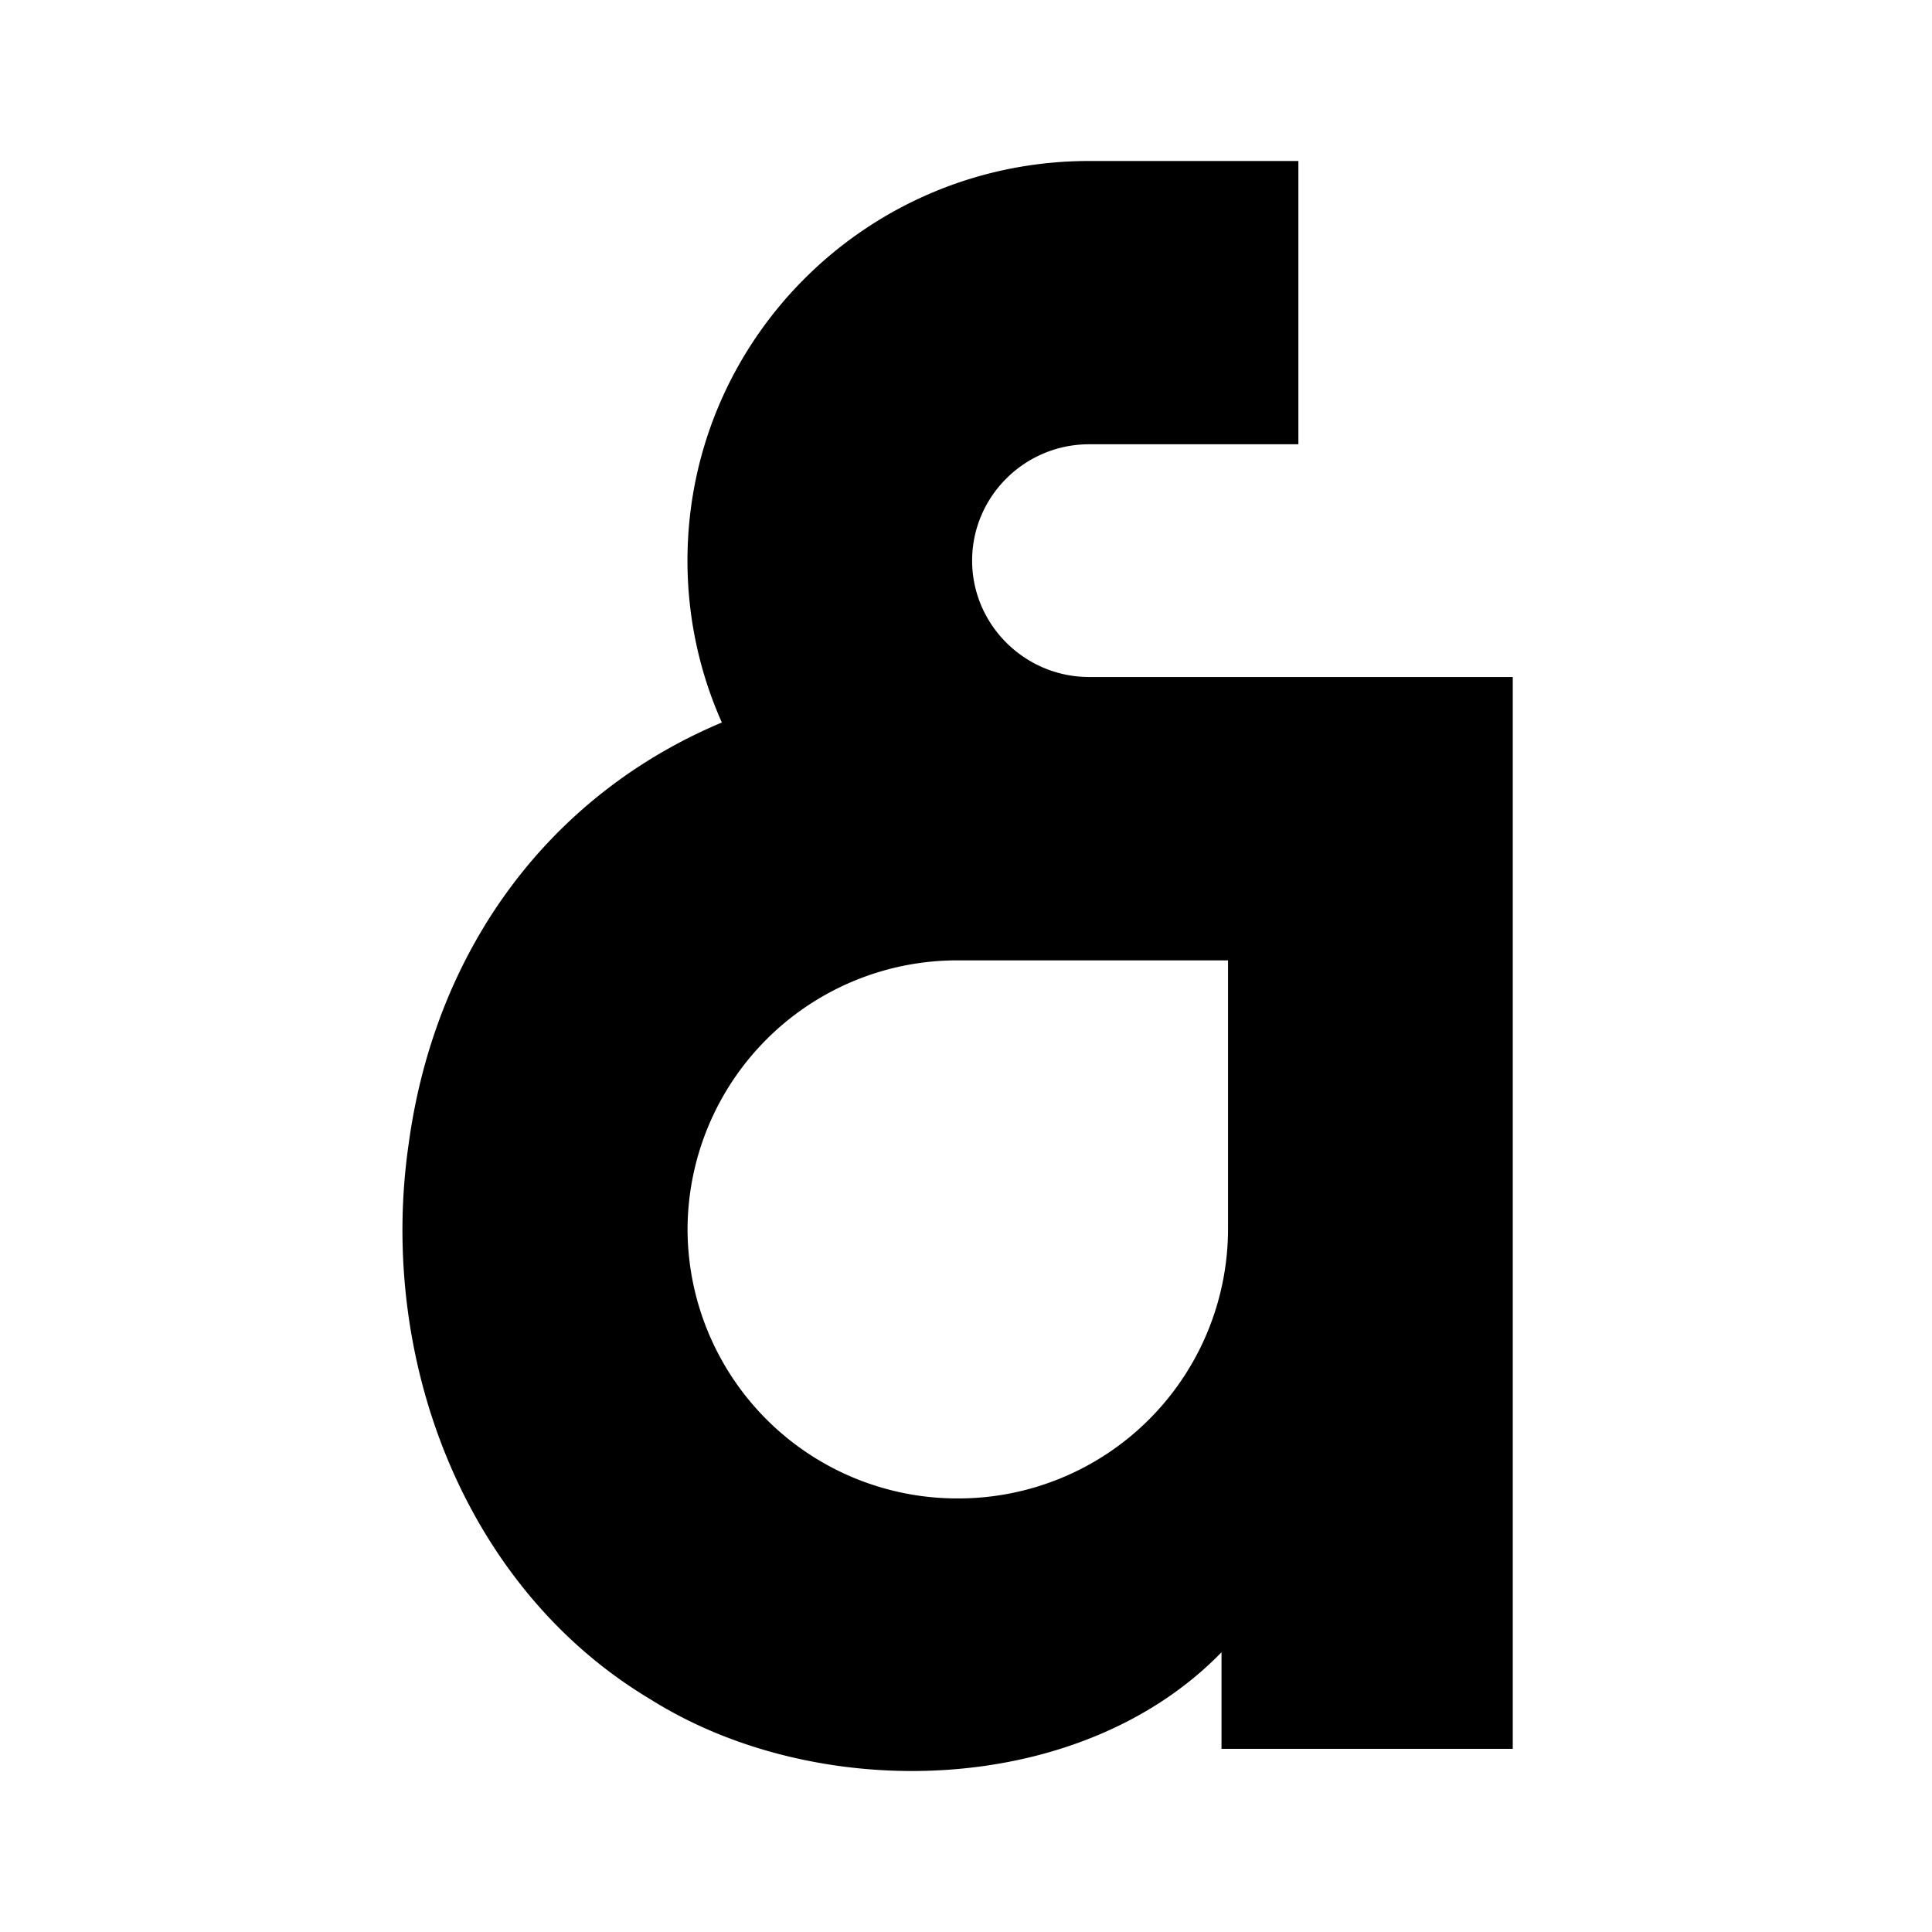 <svg xmlns="http://www.w3.org/2000/svg" xmlns:xlink="http://www.w3.org/1999/xlink" width="24" height="24" viewBox="0 0 24 24"><path fill="currentColor" d="M12.076 6.965c0-.797.652-1.446 1.453-1.446h2.6V2h-2.6C10.774 2 8.54 4.223 8.54 6.965c0 .715.153 1.395.427 2.01c-2.14.9-3.56 2.812-3.89 5.232c-.387 2.657.683 5.523 3.012 6.908c2.079 1.303 5.329 1.217 7.085-.59v1.2h3.618V8.41H13.53c-.8 0-1.454-.65-1.454-1.446m3.179 4.966v3.342a3.35 3.35 0 0 1-3.357 3.342a3.35 3.35 0 0 1-3.357-3.342a3.35 3.35 0 0 1 3.357-3.342z"/></svg>